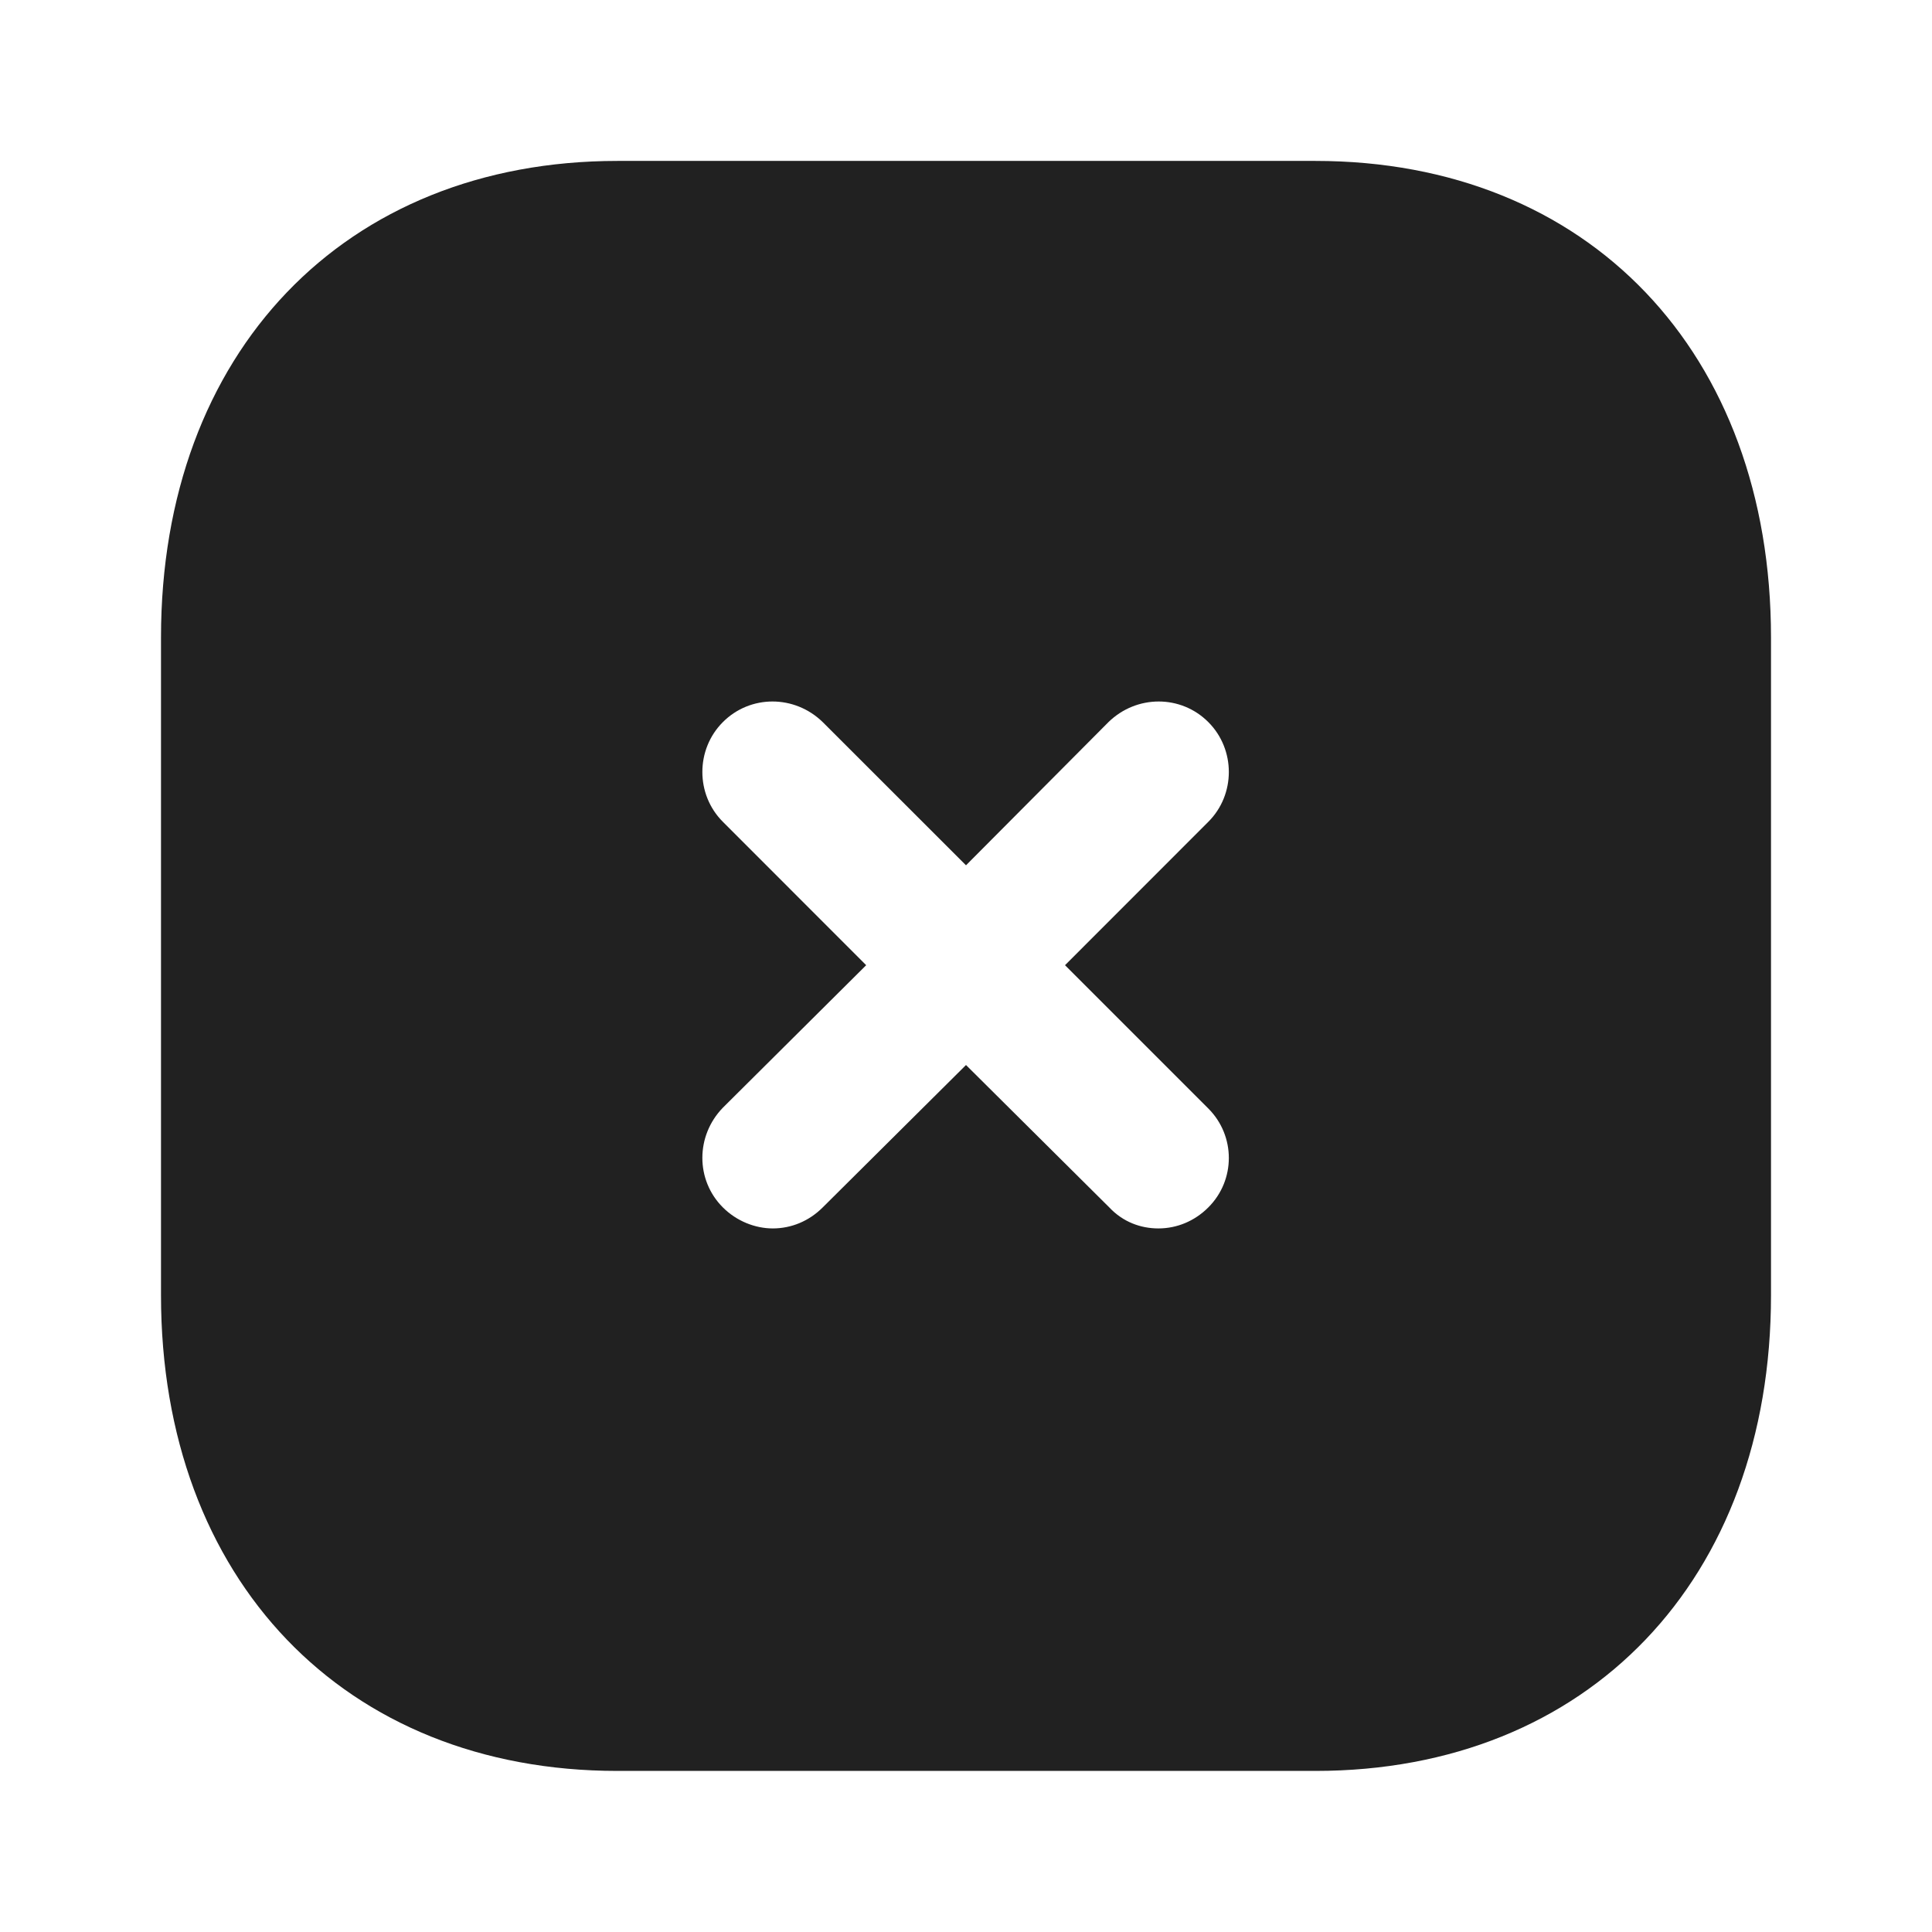 <svg width="24" height="24" viewBox="0 0 24 24" fill="none" xmlns="http://www.w3.org/2000/svg" xmlns:xlink="http://www.w3.org/1999/xlink">
	<desc>
			Created with Pixso.
	</desc>
	<defs/>
	<rect id="Iconly/Bold/Close Square" width="24" height="24" fill="#FFFFFF" fill-opacity="0"/>
	<path id="Close Square" d="M7.67 1.999L16.34 1.999C19.73 1.999 22 4.379 22 7.919L22 16.09C22 19.62 19.73 21.999 16.34 21.999L7.67 21.999C4.28 21.999 2 19.62 2 16.09L2 7.919C2 4.379 4.28 1.999 7.67 1.999ZM15.01 13.77C15.35 14.11 15.35 14.66 15.01 14.999C14.84 15.169 14.62 15.26 14.39 15.26C14.17 15.26 13.95 15.18 13.78 14.999L12 13.23L10.22 14.999C10.05 15.169 9.83 15.26 9.6 15.26C9.38 15.26 9.15 15.169 8.98 14.999C8.64 14.66 8.64 14.11 8.98 13.76L10.76 11.99L8.98 10.209C8.64 9.87 8.64 9.31 8.98 8.97C9.32 8.629 9.87 8.629 10.22 8.97L12 10.749L13.77 8.97C14.12 8.629 14.67 8.629 15.01 8.97C15.35 9.31 15.35 9.87 15.01 10.209L13.23 11.99L15.01 13.77Z" clip-rule="evenodd" fill="#212121" fill-opacity="1" fill-rule="evenodd"/>
</svg>
